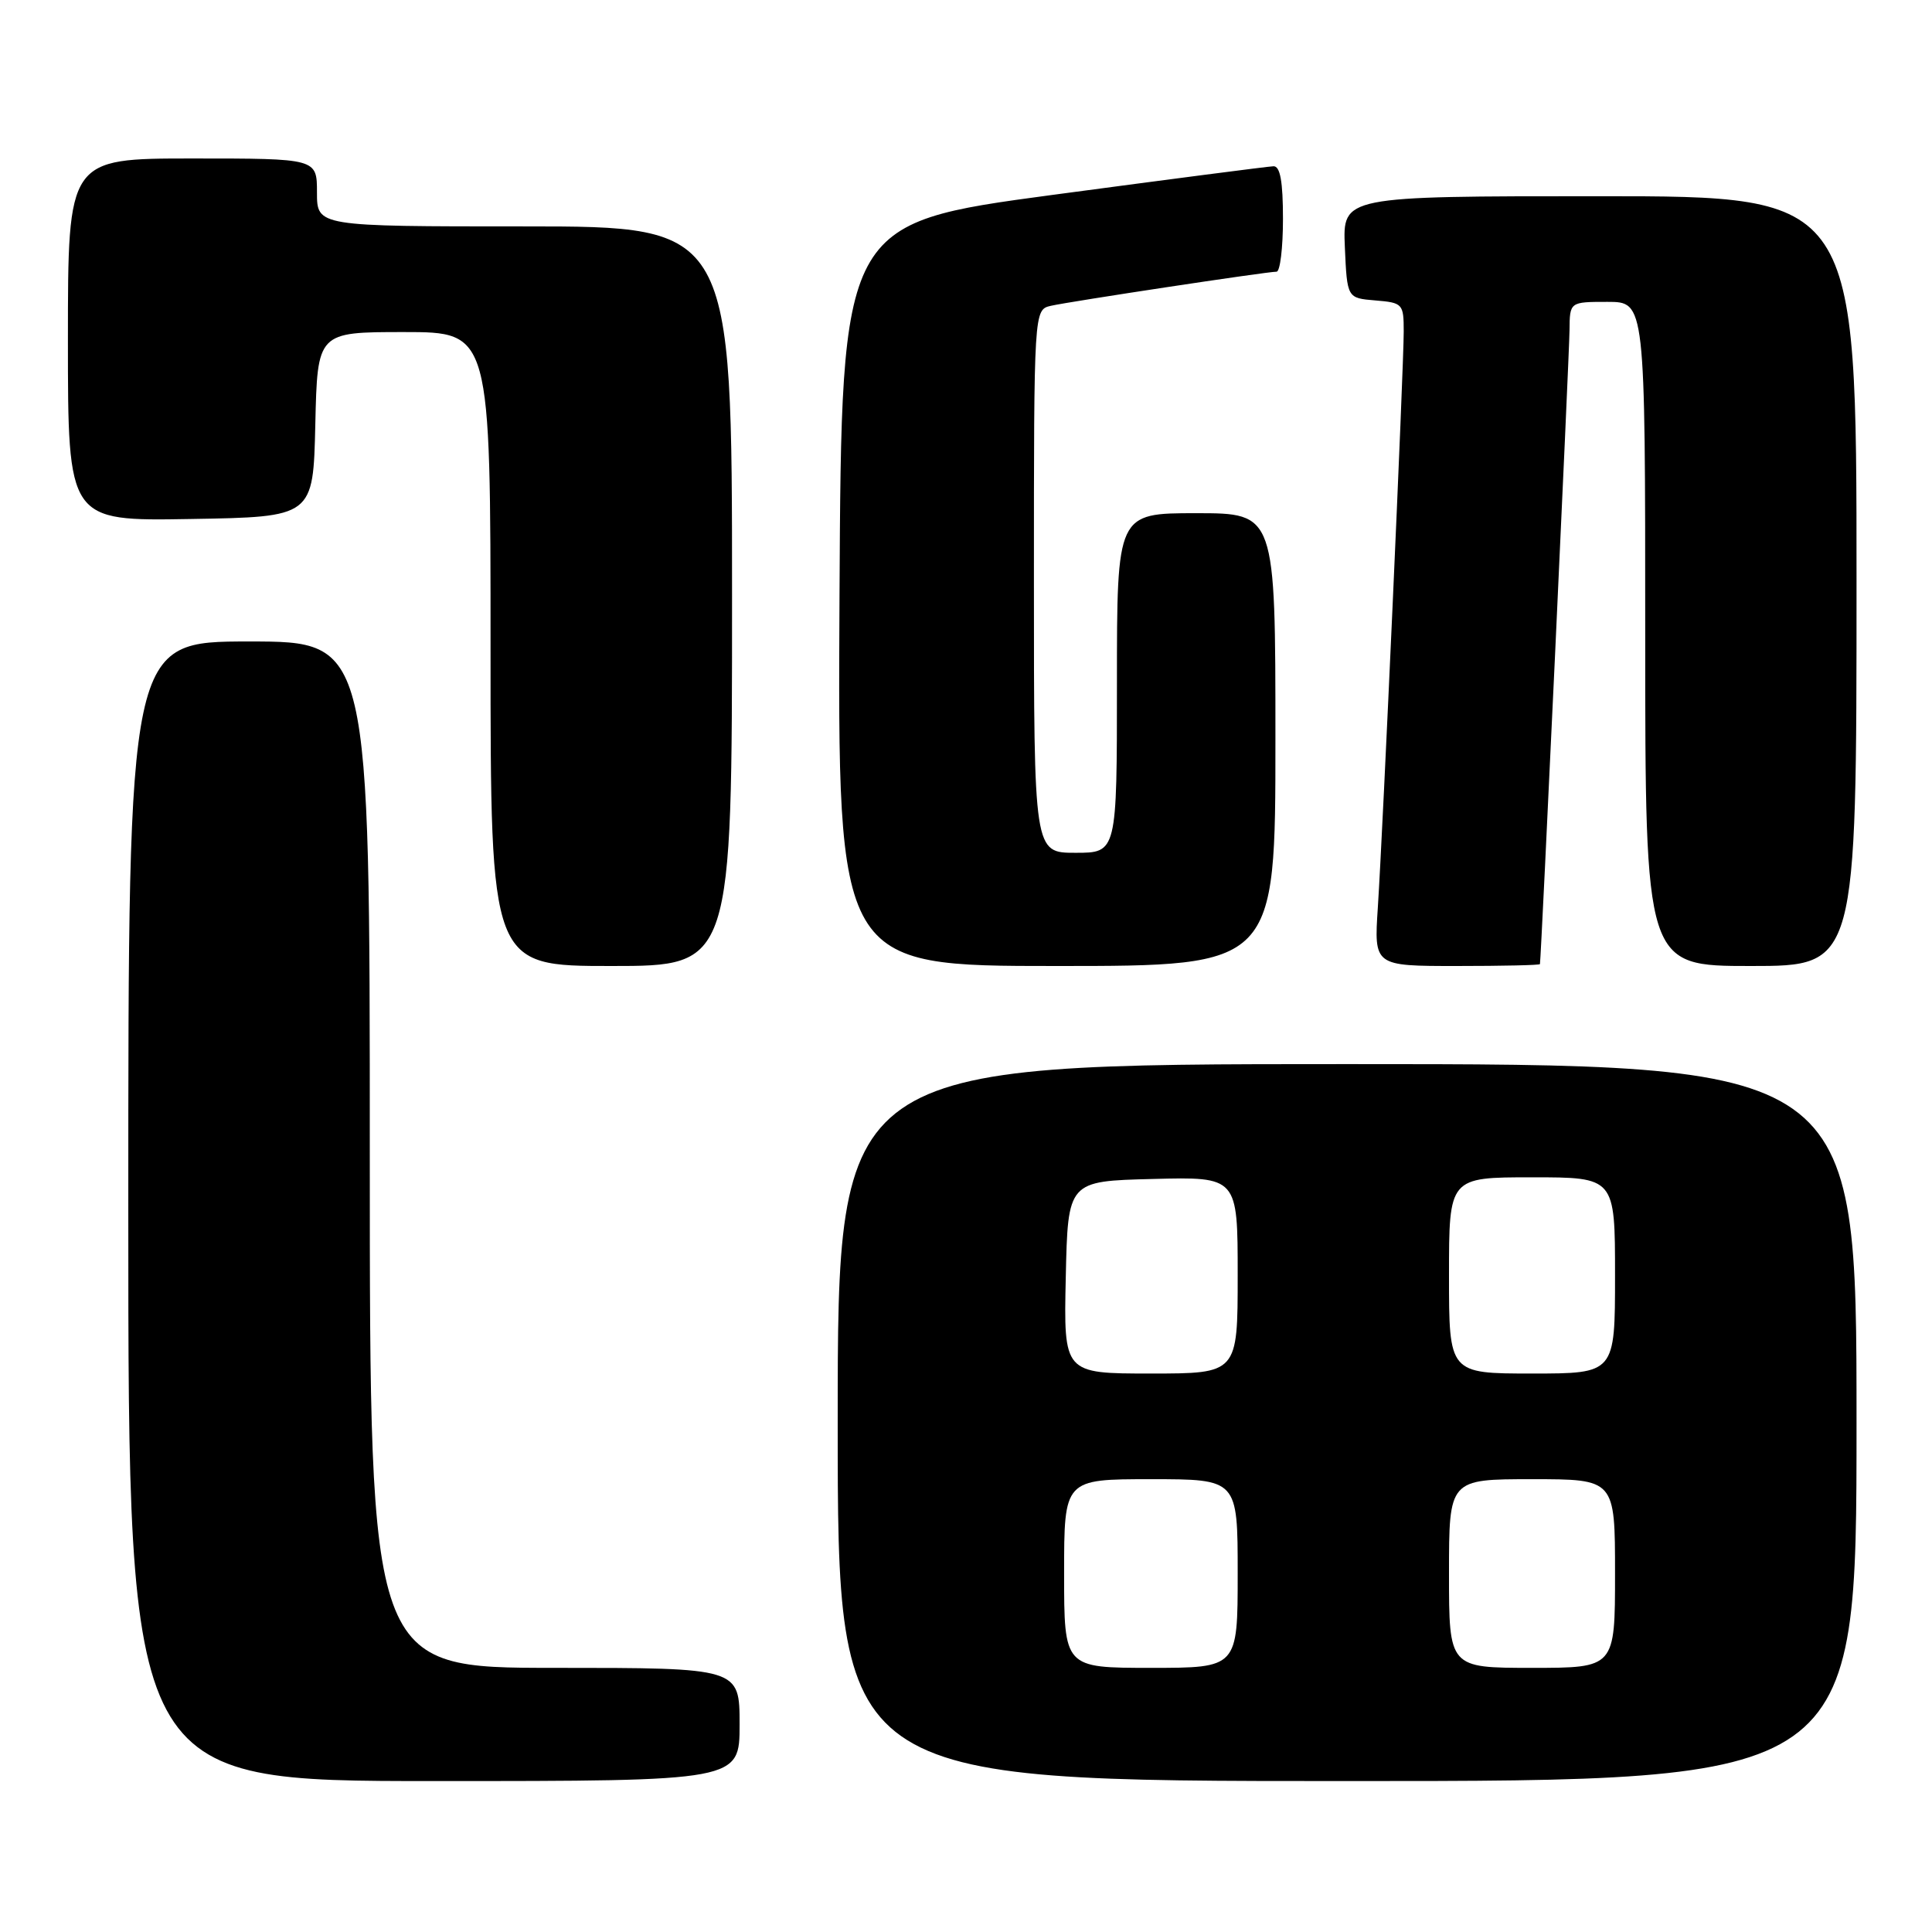 <?xml version="1.0" encoding="UTF-8" standalone="no"?>
<!DOCTYPE svg PUBLIC "-//W3C//DTD SVG 1.1//EN" "http://www.w3.org/Graphics/SVG/1.1/DTD/svg11.dtd" >
<svg xmlns="http://www.w3.org/2000/svg" xmlns:xlink="http://www.w3.org/1999/xlink" version="1.1" viewBox="0 0 256 256">
 <g >
 <path fill="currentColor"
d=" M 98.00 228.50 C 98.00 221.00 98.00 221.00 73.50 221.00 C 49.00 221.00 49.00 221.00 49.00 153.00 C 49.00 85.00 49.00 85.00 33.00 85.00 C 17.00 85.00 17.00 85.00 17.00 160.50 C 17.00 236.00 17.00 236.00 57.50 236.00 C 98.00 236.00 98.00 236.00 98.00 228.50 Z  M 246.00 188.50 C 246.00 141.00 246.00 141.00 178.50 141.00 C 111.00 141.00 111.00 141.00 111.00 188.50 C 111.00 236.00 111.00 236.00 178.50 236.00 C 246.00 236.00 246.00 236.00 246.00 188.50 Z  M 97.00 79.00 C 97.00 30.00 97.00 30.00 69.50 30.00 C 42.00 30.00 42.00 30.00 42.00 25.50 C 42.00 21.00 42.00 21.00 25.50 21.00 C 9.00 21.00 9.00 21.00 9.00 45.02 C 9.00 69.05 9.00 69.05 25.25 68.77 C 41.50 68.50 41.50 68.50 41.78 56.25 C 42.06 44.00 42.06 44.00 53.53 44.00 C 65.00 44.00 65.00 44.00 65.00 86.00 C 65.00 128.00 65.00 128.00 81.00 128.00 C 97.00 128.00 97.00 128.00 97.00 79.00 Z  M 169.00 98.00 C 169.00 68.00 169.00 68.00 158.50 68.00 C 148.00 68.00 148.00 68.00 148.00 90.50 C 148.00 113.00 148.00 113.00 142.50 113.00 C 137.00 113.00 137.00 113.00 137.00 77.02 C 137.00 41.04 137.00 41.04 139.25 40.52 C 141.81 39.94 167.84 36.00 169.15 36.00 C 169.62 36.00 170.00 32.85 170.00 29.00 C 170.00 24.05 169.63 22.01 168.75 22.03 C 168.06 22.05 154.90 23.76 139.50 25.82 C 111.50 29.58 111.50 29.58 111.24 78.79 C 110.98 128.00 110.98 128.00 139.99 128.00 C 169.00 128.00 169.00 128.00 169.00 98.00 Z  M 204.05 127.75 C 204.21 127.00 207.94 46.90 207.97 43.75 C 208.00 40.00 208.00 40.00 213.00 40.00 C 218.00 40.00 218.00 40.00 218.00 84.00 C 218.00 128.00 218.00 128.00 232.00 128.00 C 246.00 128.00 246.00 128.00 246.00 77.00 C 246.00 26.00 246.00 26.00 211.95 26.00 C 177.91 26.00 177.91 26.00 178.20 32.75 C 178.50 39.50 178.50 39.50 182.25 39.81 C 185.87 40.11 186.00 40.25 186.00 43.93 C 186.00 48.70 183.25 109.79 182.57 120.25 C 182.06 128.00 182.06 128.00 193.03 128.00 C 199.06 128.00 204.02 127.89 204.05 127.75 Z  M 141.00 208.50 C 141.00 196.00 141.00 196.00 152.50 196.00 C 164.00 196.00 164.00 196.00 164.00 208.50 C 164.00 221.00 164.00 221.00 152.50 221.00 C 141.00 221.00 141.00 221.00 141.00 208.50 Z  M 192.00 208.50 C 192.00 196.00 192.00 196.00 203.00 196.00 C 214.00 196.00 214.00 196.00 214.00 208.50 C 214.00 221.00 214.00 221.00 203.00 221.00 C 192.00 221.00 192.00 221.00 192.00 208.50 Z  M 141.22 169.25 C 141.50 156.50 141.50 156.50 152.75 156.22 C 164.00 155.93 164.00 155.93 164.00 168.97 C 164.00 182.00 164.00 182.00 152.47 182.00 C 140.94 182.00 140.94 182.00 141.22 169.25 Z  M 192.00 169.00 C 192.00 156.00 192.00 156.00 203.00 156.00 C 214.00 156.00 214.00 156.00 214.00 169.00 C 214.00 182.00 214.00 182.00 203.00 182.00 C 192.00 182.00 192.00 182.00 192.00 169.00 Z "/>
</g>
</svg>